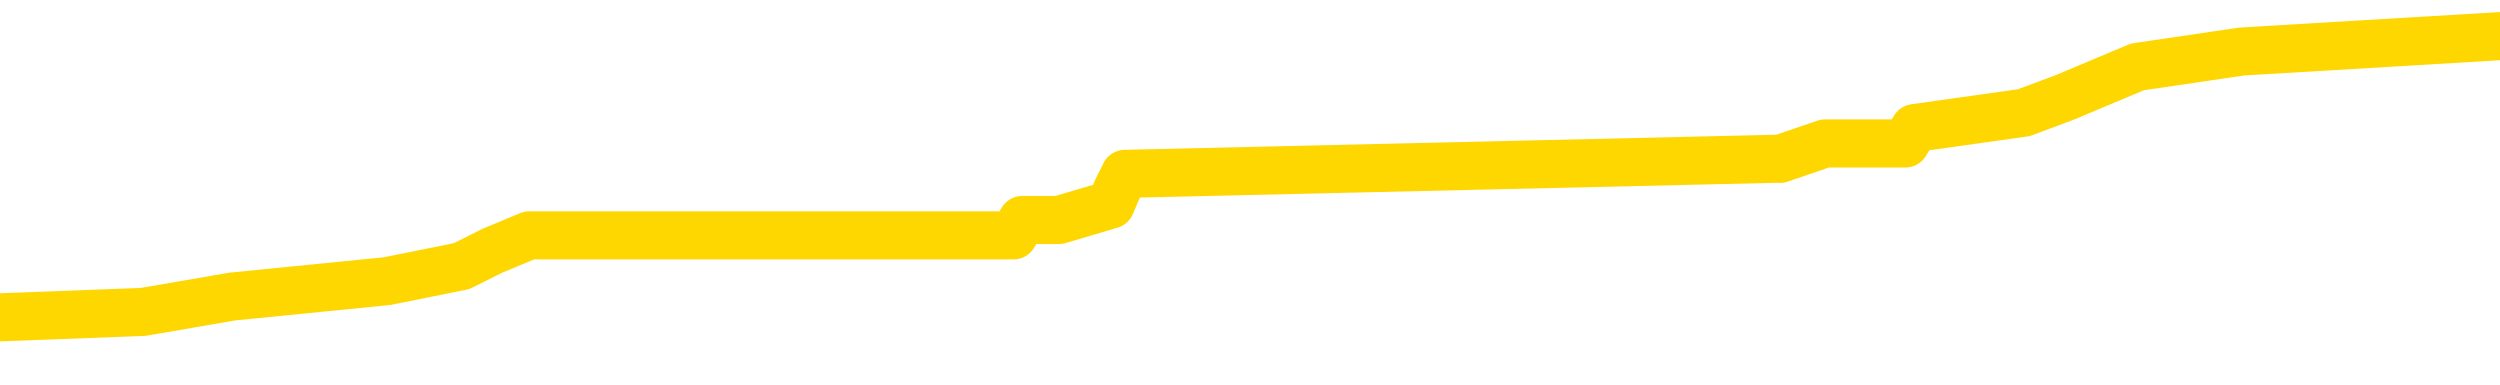 <svg xmlns="http://www.w3.org/2000/svg" version="1.1" viewBox="0 0 6500 1000">
	<path fill="none" stroke="gold" stroke-width="125" stroke-linecap="round" stroke-linejoin="round" d="M0 111528  L-993974 111528 L-993790 111488 L-993300 111409 L-993006 111369 L-992695 111289 L-992460 111249 L-992407 111170 L-992348 111090 L-992195 111050 L-992154 110970 L-992021 110931 L-991729 110891 L-991188 110891 L-990578 110851 L-990530 110851 L-989890 110811 L-989857 110811 L-989331 110811 L-989199 110771 L-988808 110692 L-988480 110612 L-988363 110532 L-988152 110452 L-987435 110452 L-986865 110413 L-986758 110413 L-986583 110373 L-986362 110293 L-985960 110253 L-985935 110174 L-985007 110094 L-984919 110014 L-984837 109935 L-984767 109855 L-984469 109815 L-984317 109735 L-982427 109775 L-982327 109775 L-982064 109775 L-981771 109815 L-981629 109735 L-981380 109735 L-981345 109696 L-981186 109656 L-980723 109576 L-980470 109536 L-980258 109456 L-980006 109417 L-979657 109377 L-978730 109297 L-978636 109217 L-978226 109178 L-977055 109098 L-975866 109058 L-975773 108978 L-975746 108899 L-975480 108819 L-975181 108739 L-975052 108660 L-975015 108580 L-974200 108580 L-973816 108620 L-972756 108660 L-972694 108660 L-972429 109456 L-971958 110213 L-971766 110970 L-971502 111727 L-971165 111688 L-971030 111648 L-970574 111608 L-969831 111568 L-969813 111528 L-969648 111449 L-969580 111449 L-969064 111409 L-968035 111409 L-967839 111369 L-967350 111329 L-966988 111289 L-966580 111289 L-966194 111329 L-964490 111329 L-964392 111329 L-964321 111329 L-964259 111329 L-964075 111289 L-963738 111289 L-963098 111249 L-963021 111209 L-962960 111209 L-962773 111170 L-962694 111170 L-962516 111130 L-962497 111090 L-962267 111090 L-961879 111050 L-960991 111050 L-960951 111010 L-960863 110970 L-960836 110891 L-959828 110851 L-959678 110771 L-959654 110731 L-959521 110692 L-959481 110652 L-958223 110612 L-958165 110612 L-957625 110572 L-957573 110572 L-957526 110572 L-957131 110532 L-956991 110492 L-956792 110452 L-956645 110452 L-956480 110452 L-956204 110492 L-955845 110492 L-955292 110452 L-954647 110413 L-954389 110333 L-954235 110293 L-953834 110253 L-953794 110213 L-953673 110174 L-953611 110213 L-953598 110213 L-953504 110213 L-953211 110174 L-953059 110014 L-952729 109935 L-952651 109855 L-952575 109815 L-952349 109696 L-952282 109616 L-952054 109536 L-952002 109456 L-951837 109417 L-950831 109377 L-950648 109337 L-950097 109297 L-949704 109217 L-949307 109178 L-948456 109098 L-948378 109058 L-947799 109018 L-947358 109018 L-947117 108978 L-946960 108978 L-946559 108899 L-946538 108899 L-946093 108859 L-945688 108819 L-945552 108739 L-945377 108660 L-945241 108580 L-944990 108500 L-943990 108460 L-943908 108421 L-943773 108381 L-943734 108341 L-942844 108301 L-942629 108261 L-942185 108221 L-942068 108182 L-942011 108142 L-941335 108142 L-941235 108102 L-941206 108102 L-939864 108062 L-939458 108022 L-939419 107982 L-938490 107943 L-938392 107903 L-938259 107863 L-937855 107823 L-937829 107783 L-937736 107743 L-937520 107703 L-937109 107624 L-935955 107544 L-935663 107464 L-935635 107385 L-935027 107345 L-934776 107265 L-934757 107225 L-933827 107186 L-933776 107106 L-933654 107066 L-933636 106986 L-933480 106947 L-933305 106867 L-933168 106827 L-933112 106787 L-933004 106747 L-932919 106707 L-932685 106668 L-932611 106628 L-932302 106588 L-932184 106548 L-932014 106508 L-931923 106468 L-931821 106468 L-931797 106429 L-931720 106429 L-931622 106349 L-931256 106309 L-931151 106269 L-930647 106229 L-930196 106190 L-930157 106150 L-930133 106110 L-930093 106070 L-929964 106030 L-929863 105990 L-929421 105950 L-929139 105911 L-928547 105871 L-928416 105831 L-928142 105751 L-927990 105711 L-927836 105672 L-927751 105592 L-927673 105552 L-927487 105512 L-927437 105512 L-927409 105472 L-927330 105433 L-927307 105393 L-927023 105313 L-926419 105233 L-925424 105194 L-925126 105154 L-924392 105114 L-924148 105074 L-924058 105034 L-923480 104994 L-922782 104954 L-922030 104915 L-921711 104875 L-921328 104795 L-921251 104755 L-920617 104715 L-920431 104676 L-920344 104676 L-920214 104676 L-919901 104636 L-919852 104596 L-919710 104556 L-919688 104516 L-918721 104476 L-918175 104437 L-917697 104437 L-917636 104437 L-917312 104437 L-917291 104397 L-917228 104397 L-917018 104357 L-916941 104317 L-916887 104277 L-916864 104237 L-916825 104198 L-916809 104158 L-916052 104118 L-916035 104078 L-915236 104038 L-915084 103998 L-914178 103958 L-913672 103919 L-913443 103839 L-913401 103839 L-913286 103799 L-913110 103759 L-912355 103799 L-912221 103759 L-912057 103719 L-911738 103680 L-911562 103600 L-910540 103520 L-910517 103441 L-910266 103401 L-910053 103321 L-909419 103281 L-909181 103201 L-909148 103122 L-908970 103042 L-908890 102962 L-908800 102923 L-908736 102843 L-908296 102763 L-908272 102723 L-907731 102684 L-907475 102644 L-906981 102604 L-906103 102564 L-906067 102524 L-906014 102484 L-905973 102445 L-905856 102405 L-905579 102365 L-905372 102285 L-905175 102205 L-905152 102126 L-905101 102046 L-905062 102006 L-904984 101966 L-904387 101887 L-904326 101847 L-904223 101807 L-904069 101767 L-903437 101727 L-902756 101688 L-902453 101608 L-902107 101568 L-901909 101528 L-901861 101449 L-901540 101409 L-900913 101369 L-900766 101329 L-900730 101289 L-900672 101249 L-900595 101170 L-900354 101170 L-900266 101130 L-900172 101090 L-899878 101050 L-899744 101010 L-899684 100970 L-899647 100891 L-899374 100891 L-898368 100851 L-898193 100811 L-898142 100811 L-897849 100771 L-897657 100692 L-897324 100652 L-896817 100612 L-896255 100532 L-896240 100452 L-896224 100413 L-896123 100333 L-896009 100253 L-895970 100174 L-895932 100134 L-895866 100134 L-895838 100094 L-895699 100134 L-895407 100134 L-895356 100134 L-895251 100134 L-894987 100094 L-894522 100054 L-894377 100054 L-894323 99974 L-894266 99935 L-894075 99895 L-893709 99855 L-893495 99855 L-893300 99855 L-893242 99855 L-893183 99775 L-893029 99735 L-892760 99696 L-892330 99895 L-892315 99895 L-892238 99855 L-892173 99815 L-892044 99536 L-892020 99496 L-891736 99456 L-891689 99417 L-891634 99377 L-891171 99337 L-891133 99337 L-891092 99297 L-890902 99257 L-890421 99217 L-889934 99178 L-889918 99138 L-889880 99098 L-889623 99058 L-889546 98978 L-889316 98939 L-889300 98859 L-889006 98779 L-888563 98739 L-888116 98700 L-887612 98660 L-887458 98620 L-887171 98580 L-887131 98500 L-886800 98460 L-886578 98421 L-886061 98341 L-885985 98301 L-885738 98221 L-885543 98142 L-885483 98102 L-884707 98062 L-884633 98062 L-884402 98022 L-884386 98022 L-884324 97982 L-884128 97943 L-883664 97943 L-883641 97903 L-883511 97903 L-882210 97903 L-882194 97903 L-882117 97863 L-882023 97863 L-881806 97863 L-881653 97823 L-881475 97863 L-881421 97903 L-881134 97943 L-881094 97943 L-880725 97943 L-880285 97943 L-880102 97943 L-879781 97903 L-879485 97903 L-879039 97823 L-878968 97783 L-878505 97703 L-878068 97664 L-877885 97624 L-876431 97544 L-876300 97504 L-875842 97425 L-875616 97385 L-875230 97305 L-874713 97225 L-873759 97146 L-872965 97066 L-872291 97026 L-871865 96947 L-871554 96907 L-871324 96787 L-870641 96668 L-870627 96548 L-870418 96389 L-870396 96349 L-870221 96269 L-869271 96229 L-869003 96150 L-868188 96110 L-867877 96030 L-867840 95990 L-867783 95911 L-867166 95871 L-866528 95791 L-864902 95751 L-864228 95711 L-863586 95711 L-863508 95711 L-863452 95711 L-863416 95711 L-863388 95672 L-863276 95592 L-863258 95552 L-863235 95512 L-863082 95472 L-863028 95393 L-862950 95353 L-862831 95313 L-862734 95273 L-862616 95233 L-862347 95154 L-862077 95114 L-862059 95034 L-861860 94994 L-861713 94915 L-861486 94875 L-861352 94835 L-861043 94795 L-860983 94755 L-860630 94676 L-860281 94636 L-860180 94596 L-860116 94516 L-860056 94476 L-859672 94397 L-859291 94357 L-859187 94317 L-858926 94277 L-858655 94198 L-858496 94158 L-858464 94118 L-858402 94078 L-858260 94038 L-858076 93998 L-858032 93958 L-857744 93958 L-857728 93919 L-857494 93919 L-857434 93879 L-857395 93879 L-856816 93839 L-856682 93799 L-856659 93640 L-856640 93361 L-856623 93042 L-856606 92723 L-856583 92405 L-856566 92166 L-856545 91887 L-856528 91608 L-856505 91449 L-856488 91289 L-856467 91170 L-856450 91090 L-856401 90970 L-856329 90851 L-856294 90652 L-856270 90492 L-856235 90333 L-856193 90174 L-856156 90094 L-856140 89935 L-856116 89815 L-856079 89735 L-856062 89616 L-856039 89536 L-856021 89456 L-856003 89377 L-855987 89297 L-855958 89178 L-855932 89058 L-855886 89018 L-855870 88939 L-855828 88899 L-855780 88819 L-855709 88739 L-855694 88660 L-855678 88580 L-855616 88540 L-855577 88500 L-855537 88460 L-855371 88421 L-855306 88381 L-855290 88341 L-855246 88261 L-855188 88221 L-854975 88182 L-854941 88142 L-854899 88102 L-854821 88062 L-854284 88022 L-854205 87982 L-854101 87903 L-854013 87863 L-853836 87823 L-853486 87783 L-853330 87743 L-852892 87703 L-852735 87664 L-852606 87624 L-851902 87544 L-851701 87504 L-850740 87425 L-850258 87385 L-850158 87385 L-850066 87345 L-849821 87305 L-849748 87265 L-849305 87186 L-849209 87146 L-849194 87106 L-849178 87066 L-849153 87026 L-848687 86986 L-848470 86947 L-848331 86907 L-848037 86867 L-847948 86827 L-847907 86787 L-847877 86747 L-847705 86707 L-847646 86668 L-847570 86628 L-847489 86588 L-847419 86588 L-847110 86548 L-847025 86508 L-846811 86468 L-846776 86429 L-846092 86389 L-845994 86349 L-845789 86309 L-845742 86269 L-845464 86229 L-845402 86190 L-845385 86110 L-845306 86070 L-844998 85990 L-844974 85950 L-844920 85871 L-844897 85831 L-844775 85791 L-844639 85711 L-844395 85672 L-844269 85672 L-843622 85632 L-843607 85632 L-843582 85632 L-843401 85552 L-843325 85512 L-843234 85472 L-842806 85433 L-842390 85393 L-841997 85313 L-841918 85273 L-841899 85233 L-841536 85194 L-841300 85154 L-841071 85114 L-840758 85074 L-840680 85034 L-840600 84954 L-840421 84875 L-840406 84835 L-840140 84755 L-840060 84715 L-839830 84676 L-839604 84636 L-839289 84636 L-839113 84596 L-838752 84596 L-838360 84556 L-838291 84476 L-838227 84437 L-838087 84357 L-838035 84317 L-837934 84237 L-837432 84198 L-837234 84158 L-836988 84118 L-836802 84078 L-836503 84038 L-836426 83998 L-836260 83919 L-835376 83879 L-835347 83799 L-835225 83719 L-834646 83680 L-834568 83640 L-833855 83640 L-833543 83640 L-833329 83640 L-833313 83640 L-832926 83640 L-832401 83560 L-831955 83520 L-831625 83480 L-831473 83441 L-831147 83441 L-830968 83401 L-830887 83401 L-830681 83321 L-830505 83281 L-829576 83241 L-828687 83201 L-828648 83162 L-828420 83162 L-828041 83122 L-827253 83082 L-827019 83042 L-826943 83002 L-826585 82962 L-826014 82883 L-825747 82843 L-825360 82803 L-825256 82803 L-825086 82803 L-824468 82803 L-824257 82803 L-823949 82803 L-823896 82763 L-823768 82723 L-823715 82684 L-823596 82644 L-823260 82564 L-822301 82524 L-822169 82445 L-821967 82405 L-821336 82365 L-821025 82325 L-820611 82285 L-820584 82245 L-820438 82205 L-820018 82166 L-818685 82166 L-818639 82126 L-818510 82046 L-818493 82006 L-817915 81927 L-817710 81887 L-817680 81847 L-817639 81807 L-817582 81767 L-817544 81727 L-817466 81688 L-817323 81648 L-816869 81608 L-816750 81568 L-816465 81528 L-816093 81488 L-815996 81449 L-815670 81409 L-815315 81369 L-815145 81329 L-815098 81289 L-814989 81249 L-814900 81209 L-814872 81170 L-814796 81090 L-814492 81050 L-814458 80970 L-814387 80931 L-814019 80891 L-813683 80851 L-813602 80851 L-813383 80811 L-813211 80771 L-813184 80731 L-812686 80692 L-812137 80612 L-811257 80572 L-811158 80492 L-811081 80452 L-810807 80413 L-810560 80333 L-810486 80293 L-810424 80213 L-810305 80174 L-810263 80134 L-810153 80094 L-810076 80014 L-809375 79974 L-809130 79935 L-809090 79895 L-808934 79855 L-808334 79855 L-808108 79855 L-808015 79855 L-807540 79855 L-806943 79775 L-806423 79735 L-806402 79696 L-806257 79656 L-805937 79656 L-805395 79656 L-805163 79656 L-804992 79656 L-804506 79616 L-804278 79576 L-804193 79536 L-803847 79496 L-803521 79496 L-802998 79456 L-802671 79417 L-802070 79377 L-801873 79297 L-801821 79257 L-801780 79217 L-801499 79178 L-800815 79098 L-800504 79058 L-800480 78978 L-800288 78939 L-800066 78899 L-799980 78859 L-799316 78779 L-799292 78739 L-799070 78660 L-798740 78620 L-798388 78540 L-798183 78500 L-797950 78421 L-797693 78381 L-797503 78301 L-797456 78261 L-797229 78221 L-797194 78182 L-797038 78142 L-796823 78102 L-796650 78062 L-796559 78022 L-796282 77982 L-796038 77943 L-795722 77903 L-795296 77903 L-795259 77903 L-794775 77903 L-794542 77903 L-794330 77863 L-794104 77823 L-793554 77823 L-793307 77783 L-792473 77783 L-792417 77743 L-792396 77703 L-792238 77664 L-791776 77624 L-791735 77584 L-791396 77504 L-791262 77464 L-791039 77425 L-790467 77385 L-789995 77345 L-789801 77305 L-789608 77265 L-789418 77225 L-789317 77186 L-788949 77146 L-788902 77106 L-788821 77066 L-787527 77026 L-787479 76986 L-787211 76986 L-787065 76986 L-786515 76986 L-786398 76947 L-786316 76907 L-785957 76867 L-785733 76827 L-785452 76787 L-785123 76707 L-784615 76668 L-784502 76628 L-784424 76588 L-784259 76548 L-783965 76548 L-783496 76548 L-783300 76588 L-783249 76588 L-782599 76548 L-782477 76508 L-782023 76508 L-781987 76468 L-781519 76429 L-781408 76389 L-781392 76349 L-781176 76349 L-780995 76309 L-780464 76309 L-779434 76309 L-779235 76269 L-778776 76229 L-777828 76150 L-777729 76110 L-777375 76030 L-777315 75990 L-777300 75950 L-777265 75911 L-776896 75871 L-776776 75831 L-776533 75791 L-776370 75751 L-776182 75711 L-776062 75672 L-774991 75592 L-774133 75552 L-773921 75472 L-773823 75433 L-773649 75353 L-773316 75313 L-773244 75273 L-773187 75233 L-773011 75233 L-772622 75194 L-772387 75154 L-772276 75114 L-772159 75074 L-771178 75034 L-771152 74994 L-770558 74915 L-770525 74915 L-770377 74875 L-770092 74835 L-769181 74835 L-768234 74835 L-768081 74795 L-767979 74795 L-767847 74755 L-767704 74715 L-767678 74676 L-767564 74636 L-767345 74596 L-766664 74556 L-766535 74516 L-766231 74476 L-765991 74397 L-765659 74357 L-765020 74317 L-764678 74237 L-764616 74198 L-764460 74198 L-763539 74198 L-763068 74198 L-763025 74198 L-763012 74158 L-762971 74118 L-762948 74078 L-762922 74038 L-762778 73998 L-762355 73958 L-762020 73958 L-761829 73919 L-761400 73919 L-761212 73879 L-760823 73799 L-760289 73759 L-759916 73719 L-759895 73719 L-759645 73680 L-759527 73640 L-759451 73600 L-759315 73560 L-759276 73520 L-759196 73480 L-758801 73441 L-758305 73401 L-758194 73321 L-758021 73281 L-757712 73241 L-757265 73201 L-756942 73162 L-756799 73082 L-756372 73002 L-756219 72923 L-756164 72843 L-755350 72803 L-755330 72763 L-754958 72723 L-754902 72723 L-753772 72684 L-753705 72684 L-753146 72644 L-752952 72604 L-752815 72564 L-752582 72524 L-752235 72484 L-752200 72405 L-752165 72365 L-752097 72285 L-751748 72245 L-751576 72205 L-751091 72166 L-751074 72126 L-750749 72086 L-750592 72046 L-749451 71966 L-749426 71927 L-749234 71847 L-749041 71807 L-748791 71767 L-748774 71727 L-747753 71688 L-747456 71648 L-747380 71608 L-747244 71528 L-747068 71488 L-746492 71409 L-746276 71369 L-746212 71329 L-746082 71289 L-746045 71209 L-745521 71170 L-745383 86867 L-745369 86867 L-745346 86867 L-745326 86867 L-745099 71130 L-744323 71130 L-744281 71130 L-743914 71130 L-743835 71090 L-743783 71050 L-743110 71010 L-742368 70970 L-741943 70970 L-741495 70931 L-740434 70891 L-740122 70811 L-739712 70811 L-739640 70771 L-739116 70771 L-739021 70771 L-739003 70771 L-738558 70731 L-738373 70652 L-737593 70572 L-736920 70532 L-736508 70413 L-736276 70333 L-736136 70293 L-736054 70213 L-736034 70174 L-735958 70174 L-735830 70134 L-735513 70174 L-735288 70174 L-734963 70134 L-734901 70134 L-734531 70134 L-734498 70134 L-734290 70134 L-733622 70134 L-733545 70134 L-733387 70054 L-733276 70054 L-732950 70014 L-732795 69974 L-732454 69974 L-732397 69895 L-732058 69815 L-731855 69775 L-731802 69696 L-730426 69656 L-730296 69616 L-729862 69576 L-729542 69536 L-728714 69456 L-728591 69417 L-727860 69337 L-727704 69257 L-727664 69217 L-727610 69178 L-727587 69138 L-727473 69098 L-727176 69058 L-726886 69018 L-726832 68978 L-726711 68939 L-726681 68899 L-726581 68859 L-726138 68859 L-725986 68819 L-725150 68819 L-724608 68779 L-724274 68779 L-724258 68739 L-724182 68700 L-724066 68660 L-723872 68620 L-723607 68580 L-722773 68540 L-722676 68500 L-722155 68460 L-722113 68421 L-722014 68381 L-721186 68381 L-721051 68341 L-720712 68341 L-720158 68301 L-719778 68261 L-719615 68221 L-719305 68182 L-718493 68142 L-718187 68102 L-717918 68102 L-717597 68102 L-717276 68142 L-717000 68142 L-716172 68062 L-716077 68022 L-715984 67903 L-715880 67783 L-715493 67664 L-715013 67584 L-714996 67544 L-714878 67504 L-714510 67425 L-714415 67385 L-713581 67305 L-713504 67265 L-713204 67225 L-713114 67186 L-712706 67106 L-712596 67026 L-711897 66986 L-711424 66947 L-711364 66907 L-711145 66827 L-710871 66787 L-710758 66747 L-709731 66707 L-709344 66668 L-709324 66628 L-708991 66588 L-708747 66548 L-708313 66508 L-708203 66468 L-708086 66429 L-707634 66349 L-707044 66309 L-706707 66269 L-704814 66229 L-704701 66150 L-704489 66110 L-703171 66070 L-703064 57106 L-702998 48261 L-702962 40094 L-702900 40094 L-702400 48978 L-701725 57743 L-701704 65831 L-701433 65751 L-700465 65751 L-699776 65711 L-699614 65672 L-699073 65632 L-698983 65592 L-697964 65552 L-697016 65472 L-696651 65512 L-696548 65552 L-695959 65552 L-695900 65552 L-695800 65512 L-695359 65433 L-695252 65393 L-694810 65353 L-693810 65233 L-693554 65114 L-693451 64994 L-693321 64915 L-692954 64835 L-692373 64755 L-692343 64715 L-692027 64676 L-690044 64636 L-689928 64596 L-689861 64596 L-689502 64556 L-687883 64516 L-687706 64516 L-687561 64516 L-686739 64556 L-686686 64596 L-686632 64596 L-686198 64596 L-685217 64636 L-685143 64636 L-684059 64596 L-683846 64596 L-683129 64516 L-682741 64476 L-682522 64397 L-682203 64317 L-681709 64237 L-681581 64198 L-681352 64118 L-681120 64038 L-681061 63998 L-680771 63958 L-680499 63879 L-679469 63839 L-677804 63799 L-677385 63759 L-677248 63719 L-677091 63719 L-676786 63680 L-676558 63600 L-676400 63560 L-676240 63480 L-676071 63401 L-676024 63361 L-675971 63321 L-675949 63321 L-675563 63281 L-675313 63281 L-675043 63281 L-674882 63281 L-674792 63281 L-673133 63281 L-672968 63321 L-672588 63281 L-672128 63281 L-671519 63201 L-670426 63162 L-669994 63122 L-669963 63082 L-669901 63042 L-669883 63002 L-668180 62962 L-668138 62923 L-667671 62883 L-667484 62843 L-667452 62763 L-666857 62723 L-666807 62684 L-666484 62644 L-666434 62604 L-666223 62564 L-666205 62524 L-665939 62445 L-665886 62405 L-665417 62365 L-664907 62285 L-664828 62285 L-664534 62245 L-664518 62205 L-664479 62166 L-664408 62126 L-664251 62086 L-663305 62086 L-663248 62086 L-662727 62086 L-662535 62046 L-662434 62046 L-662208 62006 L-661698 62006 L-661310 63082 L-661241 63082 L-660892 63042 L-660535 63002 L-659407 61847 L-659355 61767 L-659129 61727 L-659095 61688 L-658970 61608 L-658872 61608 L-658607 61608 L-657866 61648 L-657288 61648 L-656994 61648 L-656289 61648 L-656110 61608 L-656087 61608 L-655451 61568 L-655139 61528 L-654743 61528 L-654713 61488 L-654692 61449 L-654539 61409 L-653853 61409 L-653837 61409 L-653497 61409 L-653225 61369 L-653187 61329 L-653131 61249 L-653109 61209 L-653037 61170 L-652705 61130 L-652599 61090 L-652570 61010 L-652372 60970 L-652219 60931 L-651351 60891 L-650789 60811 L-650773 60811 L-650672 60771 L-650569 60811 L-650423 60811 L-650345 60811 L-650307 60771 L-650251 60731 L-650178 60692 L-650033 60652 L-649551 60652 L-649147 60612 L-648280 60652 L-648260 60652 L-648003 60652 L-647926 60652 L-647897 60612 L-647887 60532 L-647870 60492 L-647577 60452 L-647537 60413 L-647465 60373 L-647392 60333 L-647187 60293 L-647027 60174 L-646725 60054 L-646648 59895 L-646631 59775 L-646414 59696 L-646183 59696 L-646073 59735 L-645703 59775 L-645545 59775 L-645314 59775 L-645145 59775 L-645000 59735 L-644868 59696 L-643592 59616 L-643189 59536 L-643128 59496 L-643011 59417 L-642586 59377 L-642571 59297 L-642509 59257 L-642236 59178 L-642123 59138 L-641841 59058 L-641564 59018 L-641138 58939 L-641116 58899 L-641038 58859 L-640912 58819 L-640326 58779 L-639935 58739 L-639599 58700 L-639010 58660 L-638908 58660 L-638737 58620 L-638601 58620 L-637773 58580 L-636588 58540 L-636552 58500 L-636496 58500 L-636276 58460 L-636071 58460 L-635916 58460 L-635660 58421 L-635583 58381 L-635040 58341 L-635004 58301 L-634755 58261 L-634368 58221 L-633542 58182 L-633184 58142 L-632873 58142 L-632615 58102 L-632392 58062 L-631985 58022 L-631869 57982 L-631686 57943 L-631633 57943 L-631444 57903 L-631273 57863 L-631244 57823 L-630964 57783 L-630654 57743 L-630516 57703 L-630206 57664 L-630012 57664 L-629997 57624 L-629277 57624 L-629144 57544 L-628846 57504 L-628755 57464 L-628155 57464 L-628116 57425 L-628038 57385 L-627418 57345 L-627266 57265 L-627225 57225 L-626915 57186 L-626723 57146 L-626530 57066 L-626474 56986 L-626166 56947 L-626113 56907 L-626059 56947 L-626033 56947 L-625908 56947 L-625098 56907 L-625021 56867 L-624481 56827 L-624212 56787 L-623552 56747 L-622645 56707 L-622404 56668 L-621871 56628 L-621654 56588 L-620547 56628 L-620496 56628 L-619721 56628 L-619173 56588 L-619062 56548 L-618909 56468 L-618854 56429 L-618688 56389 L-618311 56349 L-617864 56309 L-617809 56269 L-617654 56229 L-616975 56190 L-616754 56150 L-616236 56110 L-615388 56030 L-615372 55990 L-613581 55950 L-613026 55911 L-612909 55871 L-611903 55831 L-611867 55791 L-611634 55791 L-611541 55791 L-611501 55791 L-611169 55751 L-610817 55711 L-610552 55632 L-610266 55592 L-609955 55512 L-609701 55433 L-609607 55393 L-609117 55353 L-608910 55313 L-608344 55273 L-608230 55313 L-607878 55273 L-607827 55273 L-607787 55273 L-607184 55194 L-606450 55114 L-605868 55034 L-605633 54954 L-605093 54835 L-604940 54755 L-604438 54715 L-604229 54636 L-604206 54636 L-604147 54596 L-603184 54596 L-603007 54556 L-602565 54516 L-602540 54437 L-602385 54397 L-602304 54397 L-602154 54437 L-601507 54437 L-601457 54397 L-600337 54357 L-599353 54317 L-599291 54277 L-598571 54237 L-597706 54198 L-597327 54158 L-597108 54158 L-596349 54118 L-596297 54078 L-595988 53998 L-595136 53998 L-594943 53958 L-594766 53919 L-594542 53919 L-594415 53879 L-594223 53879 L-593991 53839 L-593821 53879 L-593535 53839 L-593255 53839 L-593172 53799 L-593002 53759 L-592985 53680 L-592831 53640 L-592792 53600 L-592016 53560 L-591940 53560 L-591708 53480 L-591281 53441 L-590935 53401 L-590352 53361 L-590083 53361 L-589824 53361 L-589695 53281 L-589679 53241 L-589565 53201 L-589541 53162 L-589307 53122 L-589271 53082 L-587955 53082 L-587899 53042 L-587220 52962 L-586648 52962 L-586522 52962 L-586369 52962 L-586292 52962 L-585980 52883 L-585707 52843 L-585618 52763 L-585516 52763 L-584589 52723 L-584512 52723 L-584148 52723 L-584124 52684 L-584087 52644 L-583312 52564 L-583220 52524 L-583080 52484 L-582678 52445 L-582417 52445 L-582173 52484 L-581959 52445 L-581878 52445 L-581802 52445 L-581726 52445 L-581539 52484 L-581472 52484 L-581223 52484 L-581168 52445 L-581030 52405 L-580951 52325 L-580837 52285 L-580614 52245 L-580450 52205 L-580409 52166 L-580239 52126 L-579868 52086 L-579854 52046 L-579738 52006 L-579016 51966 L-578980 51927 L-578848 51927 L-578500 51887 L-578088 51887 L-578052 51887 L-577974 51847 L-577935 51807 L-577571 51767 L-577367 51727 L-577352 51688 L-577006 51648 L-576658 51648 L-576332 51648 L-576230 51608 L-576078 51608 L-575883 51568 L-575652 51568 L-575559 51568 L-575404 51568 L-575326 51568 L-575286 51528 L-575172 51488 L-575149 51449 L-574898 51449 L-574759 51369 L-574181 51249 L-573353 51170 L-572865 51090 L-572744 51050 L-572706 51010 L-572693 50970 L-572541 50891 L-572440 50811 L-572207 50771 L-571817 50692 L-571512 50652 L-571497 50612 L-571326 50572 L-571087 50492 L-570491 50492 L-569887 50452 L-569847 50452 L-569807 50452 L-569654 50413 L-569601 50373 L-569538 50333 L-569470 50293 L-569415 50213 L-569390 50174 L-569343 50134 L-569249 50054 L-569112 50014 L-568958 49974 L-568826 49935 L-568785 49935 L-568750 49895 L-568688 49855 L-568415 49775 L-568100 49735 L-568059 49656 L-567974 49616 L-567797 49576 L-567559 49536 L-567202 49496 L-567172 49456 L-566603 49417 L-566480 49377 L-566244 49337 L-566221 49337 L-565940 49297 L-565654 49297 L-565399 49297 L-564827 49257 L-564530 49217 L-564454 49178 L-563755 49138 L-563677 49098 L-563642 49058 L-563616 49018 L-563565 48939 L-563371 48899 L-563230 48819 L-563195 48779 L-563154 48739 L-562559 48700 L-562327 48660 L-562043 48939 L-561989 49178 L-561915 49456 L-561837 49696 L-561600 49616 L-561357 49576 L-561221 49536 L-561115 49496 L-561035 49456 L-560648 49377 L-560521 49337 L-560368 49297 L-560330 49257 L-560185 49217 L-559963 49178 L-559789 49138 L-559720 49098 L-558899 49018 L-558883 49018 L-558588 48978 L-557800 48939 L-557490 48939 L-557344 48899 L-557116 48859 L-556915 48779 L-555978 48739 L-555942 48700 L-555919 48660 L-555878 48580 L-555610 48540 L-555013 48500 L-554949 48460 L-554914 48421 L-554897 48381 L-554202 48381 L-554000 48381 L-553969 48381 L-553635 48381 L-553527 48341 L-552903 48261 L-552398 48221 L-552361 48142 L-551919 48142 L-551823 48102 L-551664 48102 L-551351 48102 L-551339 48102 L-550898 48142 L-550417 48182 L-550287 48182 L-549967 48182 L-549899 48142 L-549595 48142 L-549419 48102 L-549225 48062 L-548983 47982 L-548785 47903 L-548759 47823 L-548181 47783 L-548111 47743 L-547702 47703 L-547647 47664 L-547601 47624 L-547237 47584 L-547091 47544 L-546886 47504 L-546789 47504 L-546634 47464 L-546573 47425 L-546425 47345 L-546324 47305 L-545768 47305 L-545745 47385 L-545573 47425 L-545031 47464 L-544970 47464 L-544916 47385 L-544888 47305 L-544817 47265 L-544800 47186 L-544737 47146 L-544700 47066 L-544546 47026 L-544220 46986 L-543654 46947 L-543639 46907 L-543577 46827 L-543476 46747 L-543430 46747 L-543187 46707 L-542765 46707 L-542610 46707 L-540868 46628 L-540327 46588 L-539383 46548 L-538974 46508 L-538433 46429 L-538237 46389 L-538068 46349 L-537772 46309 L-537658 46269 L-537642 46269 L-537488 46229 L-537348 46190 L-537271 46110 L-537139 46110 L-536791 46110 L-536421 46150 L-535823 46150 L-535647 46150 L-535491 46110 L-535222 46070 L-535070 46070 L-534779 46190 L-534755 46269 L-534672 46349 L-534445 46429 L-533745 46389 L-533619 46349 L-533187 46309 L-533093 46269 L-531888 46269 L-531839 46229 L-531546 46229 L-531142 46190 L-530867 46110 L-530847 46070 L-530730 46030 L-530653 45990 L-530472 45950 L-529992 45911 L-529541 45831 L-529131 45791 L-529100 45751 L-528682 45711 L-528568 45711 L-528450 45711 L-528434 45711 L-528240 45672 L-528218 45592 L-527986 45552 L-527543 45512 L-527223 45433 L-526759 45433 L-526593 45393 L-526438 45353 L-526283 45353 L-525829 45353 L-525510 45353 L-525455 45393 L-525084 45393 L-525046 45433 L-524720 45433 L-524603 45393 L-524504 45353 L-524178 45273 L-523791 45233 L-523531 45194 L-523172 45114 L-522916 45074 L-520745 45034 L-520696 44994 L-520674 44954 L-520262 44954 L-520201 44954 L-520130 44994 L-519900 44994 L-519589 44954 L-519286 44875 L-519241 44835 L-518933 44795 L-518800 44755 L-518584 44715 L-517872 44676 L-517717 44676 L-517578 44636 L-517429 44636 L-517408 44636 L-517214 44596 L-517189 44556 L-517098 44516 L-517076 44476 L-517059 44437 L-516959 44397 L-516031 44357 L-515573 44357 L-514481 44277 L-514058 44277 L-513654 44237 L-513615 44198 L-513362 44158 L-512587 44078 L-512571 44038 L-512547 43998 L-512354 43958 L-511617 43919 L-511348 43879 L-511308 43839 L-510909 43759 L-510884 43719 L-510095 43680 L-509415 43640 L-508044 43600 L-507774 43560 L-507725 43520 L-507187 43441 L-507154 43401 L-507053 43321 L-506729 43281 L-506649 43241 L-506381 43241 L-505468 43201 L-505329 43201 L-505080 43122 L-504535 43122 L-504113 43082 L-503920 43042 L-503904 43042 L-503766 42962 L-503673 42923 L-503545 42883 L-503285 42843 L-503260 42763 L-503169 42723 L-502859 42684 L-502799 42644 L-502682 42644 L-502332 42644 L-501521 42644 L-501290 42564 L-500461 42564 L-500229 42484 L-500012 42445 L-499494 42445 L-498856 42405 L-498440 42365 L-498117 42325 L-497637 42285 L-497211 42285 L-497150 42245 L-496801 42245 L-496761 42205 L-496747 42166 L-496647 42086 L-496602 42086 L-496117 42046 L-495315 42046 L-494981 42046 L-493899 42006 L-493419 41966 L-493397 41927 L-493256 41887 L-492701 41847 L-492004 41807 L-491695 41767 L-491473 41727 L-491369 41688 L-491266 41608 L-490595 41568 L-490501 41528 L-490479 41528 L-490401 41488 L-490224 41488 L-490052 41488 L-489871 41449 L-489857 41409 L-489781 41369 L-489617 41329 L-489102 41289 L-489086 41249 L-488946 41249 L-488583 41209 L-488559 41209 L-488428 41170 L-488404 41130 L-488041 41090 L-487516 41010 L-487422 40970 L-487207 40891 L-487113 40851 L-487089 40811 L-486624 40771 L-486547 40771 L-486145 40731 L-485695 40731 L-484443 40692 L-484404 40652 L-483973 40612 L-483940 40572 L-483221 40532 L-483045 40492 L-482909 40452 L-482602 40413 L-482547 40373 L-482523 40293 L-482506 40213 L-482331 40174 L-482142 40134 L-481635 40134 L-481261 39815 L-480923 39456 L-480884 39138 L-480165 38859 L-480071 38819 L-480033 38779 L-479491 38779 L-479468 38739 L-479065 38700 L-478639 38660 L-478369 38660 L-478189 38620 L-477943 38540 L-477920 38500 L-477863 38421 L-477247 38381 L-476744 38341 L-476357 38341 L-475738 38381 L-475522 38381 L-475367 38421 L-474074 38341 L-473975 38301 L-473533 38221 L-473201 38182 L-472901 38102 L-472658 38062 L-471923 37982 L-471344 37943 L-470515 37903 L-470415 37863 L-469857 37823 L-469719 37783 L-468077 37743 L-468016 37743 L-467922 37743 L-466955 37743 L-466778 37703 L-466491 37703 L-466273 37703 L-466195 37664 L-465923 37664 L-465808 37624 L-465655 37584 L-465345 37544 L-465266 37504 L-465175 37504 L-465098 37464 L-464982 37464 L-464803 37425 L-464711 37385 L-464672 37345 L-464169 37345 L-463951 37305 L-463821 37305 L-463666 37265 L-463612 37225 L-463487 37225 L-463102 37186 L-462594 37146 L-462521 37106 L-462041 37066 L-461964 37026 L-461864 37026 L-461631 36986 L-461166 36986 L-460936 36986 L-460919 36986 L-460687 36986 L-460533 36986 L-460471 36986 L-460278 36947 L-460007 36867 L-459256 36827 L-458303 36827 L-458266 36787 L-458042 36787 L-457602 36787 L-457321 36707 L-456973 36668 L-455904 36628 L-454976 36628 L-454845 36628 L-454798 36628 L-454729 36588 L-454574 36588 L-454497 36508 L-454323 36429 L-453888 36349 L-453684 36309 L-453624 36229 L-453042 36190 L-452887 36110 L-452772 36070 L-452731 36030 L-452562 35990 L-452425 35950 L-452214 35871 L-452136 35831 L-452113 35791 L-451904 35711 L-451495 35672 L-451470 35632 L-451247 35592 L-451102 35552 L-451067 35512 L-451053 35472 L-451031 35433 L-450798 35393 L-450612 35353 L-450395 35313 L-450370 35273 L-449680 35233 L-449577 35194 L-449541 35154 L-449521 35114 L-449326 35074 L-449273 35034 L-449156 34954 L-449075 34954 L-448964 34915 L-448649 34875 L-448190 34835 L-447935 34795 L-447701 34715 L-447571 34676 L-447218 34636 L-447159 34596 L-447006 34556 L-446434 34476 L-446348 34437 L-446194 34357 L-445899 34277 L-445528 34198 L-445225 34118 L-445149 34078 L-444744 34038 L-444576 34038 L-444432 34038 L-443892 34038 L-443831 34038 L-443815 33958 L-443649 33919 L-443443 33879 L-443369 33879 L-443276 33839 L-442866 33799 L-442851 33759 L-442827 33759 L-442634 33719 L-442557 34078 L-442387 34437 L-442324 34755 L-442309 35114 L-441794 35074 L-441573 35034 L-440954 34954 L-440700 34915 L-440507 34875 L-440467 34835 L-440394 34835 L-440329 34835 L-439678 34835 L-439639 34875 L-439465 34875 L-439399 34875 L-438725 34875 L-438336 34795 L-438075 34755 L-437837 34715 L-437759 34636 L-437743 34556 L-437541 34516 L-437171 34437 L-436945 34397 L-436310 34357 L-436290 34357 L-435902 34317 L-435809 34317 L-435751 34277 L-435475 34237 L-435165 34237 L-435088 34198 L-434237 34237 L-433894 34437 L-433457 34676 L-433023 34875 L-432528 35074 L-432379 35034 L-432110 35074 L-430872 35114 L-430816 35194 L-429052 35233 L-428861 35194 L-427851 35154 L-427700 35114 L-427325 35194 L-427004 35273 L-426399 35353 L-426329 35433 L-426152 35393 L-425323 35353 L-425185 35313 L-424798 35273 L-424613 35233 L-424570 35194 L-424450 35154 L-424240 35114 L-423793 35034 L-423444 34994 L-423312 34954 L-422903 34915 L-422553 34915 L-422268 34875 L-422074 34835 L-421919 34835 L-421756 34795 L-421687 34755 L-421587 34755 L-421354 34715 L-421238 34715 L-421184 34676 L-420643 34676 L-420178 34636 L-418996 34636 L-418863 34636 L-418838 34636 L-418786 34636 L-418118 34636 L-417083 34556 L-416889 34516 L-416710 34476 L-416558 34476 L-416517 34437 L-416503 34437 L-416441 34397 L-416116 34357 L-414955 34317 L-414762 34277 L-414584 34237 L-413470 34198 L-412611 34158 L-412504 34158 L-412031 34118 L-411838 34118 L-409516 34078 L-409439 34038 L-409318 33958 L-409283 33919 L-409246 33839 L-409151 33719 L-408936 33640 L-408354 33560 L-407968 33520 L-407195 33480 L-407117 33441 L-406420 33441 L-405879 33441 L-405838 33401 L-405708 33401 L-405244 33361 L-405205 33321 L-405070 33281 L-404702 33241 L-404673 33201 L-404523 33201 L-404122 33162 L-402298 33201 L-401491 33162 L-400772 33162 L-400756 33162 L-400442 33082 L-399880 33042 L-399379 33002 L-398860 32962 L-398838 32923 L-397095 32883 L-396925 32843 L-396730 32803 L-395836 32763 L-395317 32684 L-395107 32644 L-394849 32604 L-394140 32564 L-393189 32524 L-392531 32484 L-392492 32405 L-392205 32365 L-392123 32325 L-392027 32325 L-391895 32285 L-391818 32285 L-391083 32285 L-390746 32245 L-390696 32285 L-390441 32285 L-390155 32245 L-389729 32245 L-389149 32205 L-388890 32205 L-388738 32166 L-388491 32166 L-388452 32166 L-387655 32126 L-387618 32086 L-387440 32086 L-387031 32006 L-386803 32006 L-386726 32006 L-386595 32006 L-386479 31966 L-386131 31927 L-386067 31887 L-385915 31847 L-385174 31807 L-385063 31767 L-384893 31727 L-384854 31688 L-384559 31688 L-384158 31688 L-383981 31688 L-383887 31688 L-383577 31648 L-382776 31608 L-382317 31528 L-381797 31488 L-381309 31449 L-380613 31409 L-379567 31369 L-379298 31369 L-379244 31329 L-379083 31329 L-378832 31329 L-378586 31289 L-378507 31249 L-378293 31170 L-377981 31130 L-377517 31050 L-377503 31010 L-377207 31010 L-377193 30970 L-376202 30931 L-375530 30891 L-375195 30811 L-374578 30811 L-374442 30771 L-373803 30731 L-373672 30692 L-372721 30612 L-372622 30532 L-372063 30492 L-371654 30492 L-371226 30492 L-371134 30452 L-370300 30452 L-369936 30452 L-369897 30492 L-369765 30532 L-369588 30532 L-369371 30532 L-369317 30492 L-369160 30413 L-368908 30373 L-367807 30333 L-367730 30293 L-367510 30253 L-367380 30174 L-367343 30134 L-367150 30094 L-367050 30054 L-366567 30014 L-366282 29974 L-366122 29935 L-366027 29855 L-365756 29815 L-365486 29775 L-365470 29616 L-365331 29496 L-365193 29377 L-364867 29217 L-364558 29138 L-364517 29098 L-364441 29018 L-364326 28978 L-363475 28899 L-363149 28859 L-362817 28819 L-362684 28819 L-362468 28819 L-362452 28819 L-361772 28819 L-361678 28739 L-361655 28700 L-361639 28620 L-361601 28580 L-361189 28500 L-360920 28460 L-360880 28421 L-360511 28421 L-360302 28381 L-359219 28381 L-359202 28341 L-359174 28301 L-359153 28301 L-358777 28221 L-358521 28182 L-358274 28102 L-358134 28022 L-358002 27982 L-357670 27943 L-357577 27903 L-357516 27863 L-356958 27823 L-356897 27783 L-356741 27743 L-356547 27703 L-356355 27664 L-356339 27624 L-356301 27584 L-356262 27544 L-355991 27504 L-355868 27464 L-355835 27425 L-355736 27425 L-355580 27425 L-355439 27425 L-355155 27385 L-354830 27385 L-354134 27345 L-354111 27345 L-353601 27345 L-352756 27345 L-352393 27305 L-352238 27265 L-351634 27265 L-351464 27265 L-351403 27265 L-351348 27225 L-350292 27186 L-350274 27186 L-349368 27186 L-349347 27186 L-349180 27146 L-348938 27146 L-348887 27106 L-348833 27026 L-348695 26986 L-348656 26947 L-347728 26907 L-347672 26907 L-347550 26907 L-347479 26907 L-347363 26907 L-347184 26947 L-346202 26907 L-346063 26907 L-345945 26827 L-345650 26747 L-345403 26707 L-345366 26668 L-345312 26707 L-345290 26707 L-345157 26707 L-345078 26707 L-344940 26668 L-344318 26668 L-344151 26628 L-343687 26628 L-343510 26548 L-343494 26508 L-343434 26468 L-343317 26429 L-342834 26389 L-342139 26349 L-341766 26309 L-341597 26269 L-340631 26229 L-340476 26190 L-340298 26190 L-340205 26150 L-339950 26150 L-339779 26150 L-339133 26110 L-339122 26110 L-338541 26070 L-338403 26070 L-338348 25990 L-337613 25950 L-337574 25911 L-337497 25911 L-336855 25871 L-336080 25871 L-335988 25831 L-335939 25831 L-335924 25791 L-335888 25791 L-335871 25711 L-335808 25672 L-335792 25632 L-335772 25632 L-335617 25592 L-335578 25552 L-335562 25512 L-335523 25472 L-335384 25433 L-335307 25393 L-334943 25353 L-334595 25313 L-333821 25273 L-333219 25233 L-333023 25194 L-332793 25194 L-332655 25154 L-332017 25154 L-331727 25114 L-331706 25114 L-331246 25074 L-331013 25074 L-330958 25034 L-330919 24994 L-330417 24954 L-329866 24915 L-329078 24875 L-327955 24875 L-327061 24835 L-326973 24835 L-326674 24795 L-326602 24755 L-326486 24715 L-325309 24676 L-324961 24636 L-324939 24596 L-324419 24556 L-324273 24516 L-324164 24476 L-323955 24437 L-323800 24397 L-323778 24357 L-323584 24317 L-323507 24277 L-323363 24237 L-322563 24198 L-322416 24158 L-322136 24118 L-321959 24078 L-321650 24038 L-320838 23998 L-319909 23998 L-318318 23958 L-318074 23919 L-317433 23879 L-317238 23839 L-317160 23799 L-316643 23759 L-316411 23759 L-316387 23719 L-316255 23719 L-315916 23680 L-315905 23640 L-315689 23600 L-315652 23560 L-315110 23520 L-314582 23441 L-314514 23401 L-314221 23361 L-313673 23281 L-313638 23241 L-313585 23201 L-313486 23122 L-313254 23122 L-312673 23122 L-312576 23162 L-312501 23162 L-312170 23122 L-311420 23082 L-311380 23042 L-310701 23042 L-310546 23042 L-310220 23002 L-310004 22962 L-309772 22962 L-309476 22923 L-309230 22883 L-308879 22843 L-308826 22803 L-308066 22763 L-307373 22684 L-307022 22604 L-306559 22564 L-305925 22524 L-305516 22484 L-305438 22524 L-305012 22524 L-304370 22484 L-304201 22484 L-303459 22445 L-303271 22405 L-302976 22365 L-302404 22325 L-302379 22285 L-301360 22285 L-300873 22245 L-300779 22245 L-300718 22205 L-300430 22166 L-300144 22126 L-300083 22086 L-299903 22086 L-299192 22046 L-299016 22006 L-298818 21966 L-298666 21927 L-298574 21887 L-298512 21847 L-297971 21847 L-297660 21807 L-297568 21727 L-297491 21648 L-296924 21608 L-296833 21608 L-296578 21528 L-296251 21449 L-296214 21329 L-296059 21209 L-295827 21170 L-295505 21130 L-294372 21090 L-294173 21050 L-293648 21010 L-293403 21010 L-293157 20970 L-293077 20931 L-293057 20851 L-292981 20811 L-292925 20731 L-292848 20692 L-292809 20652 L-292630 20572 L-292593 20532 L-292362 20492 L-291124 20452 L-290797 20413 L-290757 20333 L-289976 20293 L-289829 20253 L-288837 20213 L-288631 20213 L-288205 20213 L-288078 20213 L-287673 20253 L-287585 20213 L-286928 20174 L-286221 20134 L-285613 20094 L-285420 20054 L-285187 19974 L-284568 19935 L-284272 19855 L-283833 19815 L-283678 19775 L-283523 19735 L-282767 19656 L-282417 19616 L-282015 19616 L-281976 19576 L-280970 19576 L-280650 19576 L-280403 19536 L-279703 19456 L-279630 19417 L-279318 19377 L-278238 19337 L-278046 19297 L-277812 19297 L-277617 19257 L-277117 19217 L-276364 19217 L-276250 19217 L-276050 19217 L-276008 19178 L-275916 19138 L-275603 19098 L-275514 19058 L-275398 19018 L-275080 19018 L-275011 18978 L-274987 18939 L-274625 18899 L-274586 18859 L-274370 18819 L-273866 18859 L-273264 18899 L-273053 18978 L-272899 19018 L-272862 19018 L-272818 18939 L-272783 18899 L-272650 18859 L-272241 18819 L-271870 18779 L-271817 18739 L-271800 18700 L-271722 18660 L-271312 18620 L-271158 18580 L-271143 18500 L-271103 18460 L-270925 18381 L-270849 18341 L-270617 18301 L-269827 18261 L-269750 18261 L-269015 18182 L-268859 18142 L-268619 18062 L-268558 17982 L-268472 17943 L-268450 17863 L-268332 17783 L-268317 17703 L-268256 17624 L-268218 17584 L-268124 17544 L-268102 17544 L-267986 17504 L-267753 17464 L-267583 17385 L-266763 17385 L-266362 17345 L-266206 17345 L-265701 17345 L-265587 17345 L-264991 17345 L-264617 17305 L-264565 17305 L-264371 17265 L-263674 17265 L-263636 17225 L-263491 17225 L-263266 17186 L-263004 17146 L-262631 17106 L-262205 17066 L-262076 17026 L-262056 16947 L-261562 16947 L-260866 16907 L-260634 16947 L-260480 16947 L-259512 16947 L-259287 16986 L-259010 16986 L-258994 16947 L-258468 16907 L-257939 16867 L-257791 16827 L-257771 16787 L-257229 16747 L-256920 16707 L-256802 16628 L-256610 16548 L-256474 16468 L-256147 16429 L-256030 16389 L-255721 16389 L-255294 16349 L-255239 16349 L-255006 16389 L-254909 16389 L-254776 16389 L-254480 16389 L-254366 16349 L-254001 16309 L-253689 16309 L-253206 16269 L-253035 16229 L-252787 16190 L-252571 16150 L-252046 16110 L-251859 16030 L-251504 15990 L-250868 15950 L-250714 15871 L-249973 15831 L-249553 15791 L-249373 15751 L-249297 15751 L-249166 15711 L-248872 15672 L-248831 15632 L-248601 15632 L-248409 15592 L-248154 15592 L-247727 15552 L-247618 15512 L-247000 15512 L-246818 15512 L-245607 15512 L-244960 15552 L-244809 15552 L-244772 15552 L-244640 15552 L-244539 15512 L-244523 15472 L-244441 15433 L-244229 15393 L-244113 15353 L-243750 15313 L-243378 15273 L-242682 15233 L-242279 15194 L-242174 15154 L-242156 15114 L-241212 15074 L-241016 14994 L-240864 14954 L-240809 14875 L-240053 14875 L-240035 14954 L-239547 14994 L-239416 15074 L-239223 15074 L-238333 15034 L-238294 14994 L-238255 14954 L-238179 14915 L-238140 14915 L-238063 14875 L-237979 14835 L-237714 14795 L-237482 14755 L-237420 14715 L-236939 14676 L-236603 14676 L-236492 14636 L-236298 14596 L-236122 14556 L-236062 14556 L-236026 14516 L-235756 14476 L-235059 14397 L-235006 14317 L-234712 14237 L-234309 14158 L-233745 14118 L-232872 14078 L-232568 14038 L-232529 13998 L-232407 13958 L-231808 13919 L-231678 13879 L-231478 13839 L-231441 13799 L-230827 13759 L-230649 13719 L-230634 13640 L-230416 13600 L-230337 13520 L-230030 13520 L-229898 13480 L-229666 13480 L-229332 13480 L-229240 13441 L-229140 13401 L-229102 13361 L-228559 13361 L-228366 13321 L-227825 13281 L-227399 13241 L-227268 13241 L-227206 13241 L-226975 13241 L-226958 13241 L-226470 13281 L-226389 13281 L-226372 13281 L-224979 13321 L-224843 13321 L-224729 13281 L-224095 13241 L-223955 13201 L-223838 13162 L-223684 13082 L-223647 13042 L-223568 13002 L-223514 13042 L-222523 13042 L-222486 13002 L-222353 13002 L-222292 12923 L-222193 12883 L-221903 12843 L-221890 12803 L-221579 12803 L-221480 12843 L-221014 12803 L-220961 17026 L-220818 21209 L-220690 25433 L-220458 29656 L-219889 29616 L-219801 29576 L-219778 29576 L-219491 29536 L-218808 29496 L-218731 29456 L-218695 29417 L-218679 29377 L-218479 29337 L-218059 29257 L-217787 29257 L-216914 29217 L-216622 29217 L-216511 29217 L-215777 29178 L-215650 29138 L-215290 29098 L-215038 29098 L-214166 29058 L-213997 29058 L-213935 29018 L-213881 28978 L-213533 28939 L-213509 28899 L-213300 28859 L-213160 28819 L-213030 28779 L-212907 28739 L-212783 28700 L-212547 28660 L-212256 28620 L-211597 28580 L-211575 28540 L-211420 28500 L-211303 28460 L-210338 28421 L-210282 28381 L-210050 28341 L-210028 28301 L-209701 28261 L-209586 28261 L-209546 28221 L-209045 28221 L-208746 28182 L-208634 28142 L-208092 28102 L-207032 28062 L-206407 28022 L-206235 27982 L-205987 27943 L-205731 27903 L-205600 27863 L-205578 27823 L-204911 27783 L-204015 27743 L-203969 27703 L-203898 27664 L-203782 27664 L-203562 27624 L-203371 27624 L-203332 27584 L-203140 27544 L-202481 27544 L-201863 27504 L-201825 27743 L-201228 27982 L-201167 28182 L-200045 28381 L-199990 28381 L-199869 28341 L-199604 28301 L-199540 28301 L-199271 28301 L-199195 28261 L-198979 28261 L-198496 28221 L-198226 28182 L-198095 28182 L-197863 28102 L-197838 27982 L-197823 27823 L-197800 27624 L-197784 27425 L-197761 27225 L-197747 26986 L-197723 26747 L-197707 26508 L-197685 26309 L-197669 26110 L-197647 25911 L-197631 25791 L-197603 25672 L-197585 25512 L-197567 25433 L-197530 25313 L-197491 25233 L-197476 25154 L-197450 25034 L-197398 24954 L-197374 24875 L-197297 24795 L-197259 24755 L-197244 24676 L-197181 24596 L-197166 24516 L-197120 24397 L-197049 24317 L-197011 24277 L-196987 24198 L-196934 24118 L-196909 24078 L-196894 24038 L-196832 23998 L-196795 23958 L-196718 23919 L-196702 23879 L-196674 23799 L-196602 23759 L-196562 23719 L-196409 23640 L-196292 23600 L-196238 23560 L-196156 23520 L-196122 23480 L-196098 23441 L-195944 23401 L-195928 23361 L-195827 23321 L-195516 23281 L-195480 23241 L-195265 23201 L-195154 23201 L-195129 23201 L-194899 23241 L-194667 23241 L-194292 23201 L-194164 23162 L-194124 23122 L-194071 23082 L-193970 23042 L-193933 23002 L-193723 23002 L-193659 22962 L-193546 22962 L-193335 22923 L-193297 22883 L-192925 22843 L-192872 22803 L-192793 22763 L-192771 22723 L-192679 22684 L-192478 22644 L-192441 22644 L-192419 22644 L-192189 22644 L-192168 22604 L-191959 22604 L-191864 22564 L-191827 22524 L-191490 22484 L-191378 22445 L-191338 22405 L-191324 22405 L-191184 22365 L-191169 22365 L-190915 22365 L-190332 22325 L-190256 22285 L-190218 22245 L-190173 22205 L-190125 22166 L-189945 22126 L-189930 22086 L-189831 22046 L-189753 22006 L-189693 21966 L-189327 21887 L-189245 21847 L-189227 21807 L-189174 21767 L-188205 21727 L-188074 21688 L-188052 21648 L-187831 21608 L-187763 21568 L-187741 21528 L-187494 21488 L-187238 21449 L-187107 21409 L-187067 21369 L-187046 21289 L-186991 21209 L-186903 21170 L-186842 21090 L-186616 21050 L-186487 21010 L-186387 20970 L-186333 20931 L-186139 20891 L-186062 20851 L-185728 20811 L-185598 20771 L-185420 20731 L-185404 20692 L-185379 20652 L-185110 20652 L-183909 20612 L-183872 20612 L-183756 20572 L-183522 20532 L-183331 20492 L-183293 20492 L-183237 20452 L-183132 20452 L-182619 20413 L-182325 20373 L-182092 20333 L-181817 20293 L-181800 20253 L-181768 20213 L-181728 20174 L-181690 20134 L-181589 20094 L-181511 20054 L-181419 20014 L-181292 19974 L-181187 19935 L-181009 19935 L-180816 19895 L-179988 19895 L-179872 19855 L-179617 19815 L-179577 19775 L-179478 19735 L-179418 19735 L-179175 19696 L-179151 19696 L-179031 19656 L-178959 19616 L-178920 19576 L-178688 19536 L-178511 19496 L-177991 19456 L-177915 19417 L-177898 19377 L-177487 19377 L-177124 19377 L-177008 19337 L-176986 19337 L-176945 19297 L-176869 19257 L-176815 19217 L-176466 19178 L-176351 19138 L-176173 19138 L-176118 19098 L-176094 19098 L-175980 19058 L-175693 19018 L-175461 18978 L-175245 18939 L-175036 18899 L-174825 18819 L-173999 18779 L-173659 18739 L-172652 18700 L-172289 18660 L-171243 18620 L-171166 18580 L-170719 18540 L-170507 18500 L-170315 18460 L-170021 18421 L-169980 18381 L-169827 18341 L-169773 18261 L-169541 18221 L-168961 18182 L-168767 18142 L-168148 18142 L-167659 18102 L-167607 18062 L-166958 18022 L-166808 17982 L-166639 17943 L-166266 17903 L-166251 17903 L-166152 17863 L-166113 17863 L-165982 17823 L-165549 17823 L-165246 17823 L-164860 17823 L-164720 17783 L-164558 17783 L-164125 17783 L-164086 17743 L-163984 17743 L-163869 17703 L-163691 17703 L-163521 17664 L-163403 17624 L-163042 17544 L-162824 17504 L-162692 17464 L-162551 17464 L-162052 17464 L-161974 17464 L-161740 17425 L-161417 17425 L-161030 17385 L-161007 17345 L-160387 17345 L-160117 17305 L-159883 17305 L-159459 17265 L-159187 17225 L-159045 17186 L-158837 17146 L-158631 17106 L-158080 17066 L-157949 17066 L-157562 17026 L-157292 17026 L-157189 16986 L-156929 16947 L-156727 16907 L-156658 16867 L-156619 16827 L-156052 16787 L-155845 16747 L-155817 16707 L-155588 16668 L-155511 16628 L-154994 16588 L-154955 16548 L-154800 16508 L-154506 16468 L-154235 16429 L-153871 16389 L-153523 16389 L-153151 16349 L-153030 16349 L-152959 16309 L-152479 16269 L-152416 16229 L-152081 16190 L-151950 16150 L-151873 16110 L-151743 16070 L-151279 16070 L-150986 16030 L-150909 16030 L-150598 15990 L-150289 15950 L-150226 15911 L-150196 15871 L-149422 15831 L-149317 15751 L-149229 15711 L-149206 15672 L-149052 15632 L-148830 15592 L-148663 15552 L-148277 15512 L-148222 15472 L-148158 15472 L-147541 15433 L-147424 15393 L-147101 15353 L-146575 15313 L-146225 15273 L-146149 15233 L-145529 15194 L-145118 15154 L-144818 15114 L-144507 15074 L-144369 15034 L-143745 15034 L-143363 14994 L-142240 14994 L-141179 14954 L-141117 14915 L-140756 14875 L-140654 14875 L-140639 14835 L-140265 14835 L-139259 14755 L-138873 14715 L-138665 14636 L-138577 14596 L-138201 14556 L-137908 14516 L-137597 14476 L-136808 14437 L-136720 14397 L-136668 14357 L-136629 14317 L-136112 14277 L-135996 14237 L-135788 14198 L-135648 14158 L-135045 14118 L-134216 14078 L-133932 14038 L-133750 14038 L-133249 13998 L-133044 13998 L-132490 13998 L-131985 13958 L-131793 13919 L-131755 13879 L-131126 13839 L-130673 13799 L-130258 13759 L-129650 13719 L-128529 13719 L-128116 13680 L-127792 13680 L-127577 13640 L-127150 13600 L-127010 13560 L-126919 13520 L-126688 13480 L-126101 13480 L-125293 13441 L-124094 13441 L-123980 13441 L-123847 13401 L-123760 13361 L-123718 13401 L-123697 13441 L-123687 13520 L-123592 13600 L-122828 13600 L-122123 13600 L-122082 13560 L-121796 13520 L-121256 13480 L-121194 13441 L-121154 13401 L-121139 13361 L-120883 13321 L-120559 13281 L-120419 13241 L-120149 13201 L-120110 13162 L-120002 13122 L-119601 13082 L-119491 13042 L-119414 13002 L-119117 12962 L-119074 12923 L-118856 12923 L-118672 12923 L-118562 12923 L-118547 12883 L-118521 12883 L-118097 12843 L-117851 12803 L-117515 12763 L-117480 12723 L-117345 12684 L-117092 12684 L-116937 12644 L-116031 12644 L-115932 12604 L-115737 12524 L-114730 12484 L-114229 12445 L-114151 12405 L-114112 12365 L-113904 12325 L-113786 12285 L-113688 12245 L-113502 12205 L-113336 12166 L-113101 12126 L-112681 12086 L-112665 12046 L-112357 12006 L-111311 11966 L-111094 11927 L-111078 11887 L-111055 11847 L-110847 11807 L-110688 11767 L-110629 11727 L-109184 11688 L-108858 11688 L-108657 11688 L-108458 11688 L-108308 11688 L-108037 11648 L-107596 11608 L-107379 11608 L-106684 11568 L-106181 11528 L-105856 11488 L-105585 11488 L-104865 11449 L-104710 11449 L-103512 11369 L-103122 11329 L-103007 11249 L-102854 11209 L-102700 11170 L-101729 11130 L-101677 11090 L-101430 11050 L-101408 11010 L-101188 10970 L-100750 10891 L-100610 10811 L-100502 10731 L-100300 10692 L-100183 10652 L-100081 10612 L-100066 10612 L-99934 10572 L-99680 10532 L-99062 10492 L-98402 10452 L-98157 10452 L-97964 10413 L-97205 10413 L-97166 10413 L-97087 10373 L-97035 10293 L-96996 10253 L-96958 10213 L-96919 10174 L-96828 10134 L-96783 10094 L-96725 10014 L-96701 9974 L-96586 9935 L-96276 9855 L-96221 9815 L-96200 9775 L-95857 9735 L-95692 9696 L-95657 9616 L-95616 9576 L-95602 9536 L-95370 9496 L-95229 9456 L-95062 9417 L-94612 9417 L-94378 9417 L-94286 9417 L-94266 9456 L-93785 9417 L-93708 9417 L-93580 9377 L-93450 9297 L-93072 9257 L-92831 9178 L-92793 9138 L-92739 9098 L-92601 9018 L-92562 8978 L-92522 8939 L-92291 8899 L-92251 8859 L-92121 8819 L-91943 8779 L-91902 8739 L-91888 8700 L-91724 8660 L-91709 8620 L-91556 8580 L-91541 8540 L-91515 8500 L-91480 8460 L-91259 8381 L-91036 8381 L-90782 8341 L-90650 8381 L-90008 8381 L-89400 8341 L-88381 8341 L-88187 8301 L-88136 8261 L-88011 8221 L-87687 8182 L-86914 8142 L-86857 8102 L-86743 8062 L-86331 8022 L-86006 7982 L-85868 7943 L-85644 7903 L-85118 7863 L-84717 7863 L-84685 7823 L-84398 7823 L-84113 7783 L-83725 7743 L-83509 7703 L-83081 7624 L-82900 7584 L-82564 7544 L-82457 7504 L-82271 7504 L-82154 7464 L-82139 7464 L-81418 7425 L-81249 7385 L-81000 7345 L-80900 7305 L-80258 7265 L-79970 7225 L-79779 7186 L-79505 7146 L-79187 7106 L-78902 7066 L-78788 6986 L-78744 6947 L-78541 6907 L-76933 6867 L-76720 6827 L-76040 6787 L-75957 6747 L-75729 6707 L-75538 6707 L-75400 6668 L-75381 6668 L-75188 6668 L-74958 6668 L-74765 6668 L-73681 6628 L-73486 6628 L-73433 6628 L-73279 6628 L-73172 6628 L-73005 6628 L-72853 6588 L-72737 6548 L-72614 6468 L-72196 6429 L-71939 6349 L-71847 6309 L-71654 6309 L-71592 6269 L-71267 6269 L-71205 6269 L-71148 6229 L-70880 6190 L-70531 6150 L-70353 6110 L-70159 6070 L-70123 6110 L-69410 6110 L-69370 6190 L-69061 6229 L-68763 6269 L-68714 6309 L-68458 6349 L-68187 6389 L-68132 6389 L-67041 6389 L-67010 6349 L-66970 6349 L-66793 6349 L-66601 6309 L-65743 6309 L-64690 6269 L-64629 6229 L-64280 6190 L-63467 6190 L-62654 6190 L-62638 6190 L-62264 6190 L-62095 6190 L-61826 6190 L-61499 6150 L-61377 6110 L-61320 6110 L-61285 6070 L-61207 6070 L-60990 6030 L-60932 5990 L-60616 5950 L-60448 5911 L-60085 5911 L-59892 5911 L-59868 5911 L-59791 5871 L-59310 5871 L-59173 5871 L-58759 5831 L-58460 5831 L-58361 5791 L-58345 5751 L-58316 5711 L-57957 5672 L-57607 5632 L-57469 5592 L-57433 5592 L-56616 5552 L-56410 5512 L-56385 5472 L-56229 5472 L-56139 5433 L-55898 5433 L-55574 5393 L-55482 5393 L-55285 5353 L-54999 5353 L-54243 5313 L-54114 5273 L-54041 5233 L-53428 5194 L-53252 5154 L-53142 5114 L-53042 5074 L-52963 5034 L-52826 4994 L-52671 4994 L-52592 4994 L-52401 4994 L-51728 4994 L-51690 4954 L-51587 4915 L-50644 4875 L-50622 4835 L-50271 4795 L-49806 4755 L-49771 4715 L-49341 4676 L-49290 4676 L-48879 4636 L-48862 4636 L-48766 4636 L-48710 4636 L-48672 4636 L-48377 4596 L-46638 4556 L-45129 4516 L-44621 4476 L-44123 4437 L-43989 4397 L-43898 4357 L-43771 4317 L-43692 4237 L-43386 4198 L-43116 4158 L-42882 4158 L-41683 4118 L-41578 4118 L-41512 4078 L-40671 4038 L-40485 3998 L-39574 3958 L-38705 3879 L-38417 3839 L-38324 3759 L-37775 3719 L-37256 3680 L-36187 3640 L-35919 3600 L-35765 3600 L-35672 3600 L-35542 3640 L-35495 3680 L-35335 3680 L-34469 3680 L-34134 3680 L-33751 3640 L-32998 3600 L-32939 3560 L-32550 3560 L-32228 3560 L-32071 3520 L-31339 3520 L-31276 3520 L-30989 3520 L-30615 3520 L-30434 3520 L-30178 3480 L-29917 3401 L-29764 3361 L-29361 3321 L-28063 3281 L-27948 3241 L-27485 3201 L-26153 3162 L-25728 3122 L-25704 3082 L-25571 3042 L-25395 3002 L-25262 3002 L-24932 2962 L-24544 2923 L-24505 2883 L-24489 2803 L-24098 2763 L-23807 2723 L-23538 2723 L-23364 2723 L-21871 2723 L-21821 2684 L-21743 2723 L-20503 2763 L-20428 2763 L-20401 2843 L-20154 2803 L-19997 2803 L-19938 2763 L-19051 2763 L-18822 2723 L-18299 2723 L-18158 2763 L-18082 2763 L-17386 2803 L-17138 2803 L-16457 2763 L-16440 2763 L-16186 2723 L-15818 2723 L-15683 2684 L-15061 2604 L-14717 2564 L-14670 2524 L-14183 2484 L-13848 2405 L-13632 2405 L-13497 2365 L-13176 2325 L-13112 2325 L-12860 2285 L-12570 2245 L-12261 2205 L-12121 2166 L-11582 2126 L-11306 2086 L-10576 2046 L-10523 2046 L-10416 2046 L-10150 2046 L-9726 2046 L-9461 2006 L-9242 1966 L-9221 1927 L-8990 1887 L-8703 1847 L-8679 1847 L-8665 1807 L-8293 1807 L-8121 1767 L-8045 1688 L-7984 1648 L-7683 1568 L-7442 1488 L-7349 1449 L-7092 1409 L-7040 1369 L-6844 1329 L-6628 1369 L-6204 1369 L-6112 1409 L-5972 1369 L-5107 1329 L-4733 1289 L-4405 1209 L-4253 1170 L-3826 1170 L-3108 1130 L-2913 1130 L-2559 1090 L-2412 1050 L-1906 970 L-1670 931 L-703 891 L-693 851 L372 811 L604 771 L1006 731 L1200 692 L1280 652 L1376 612 L2113 612 L2245 612 L2635 612 L2658 572 L2753 572 L2888 532 L2905 492 L2925 452 L4610 413 L4628 413 L4745 373 L4829 373 L4954 373 L4978 333 L5262 293 L5369 253 L5557 174 L5828 134 L6500 94" />
</svg>
